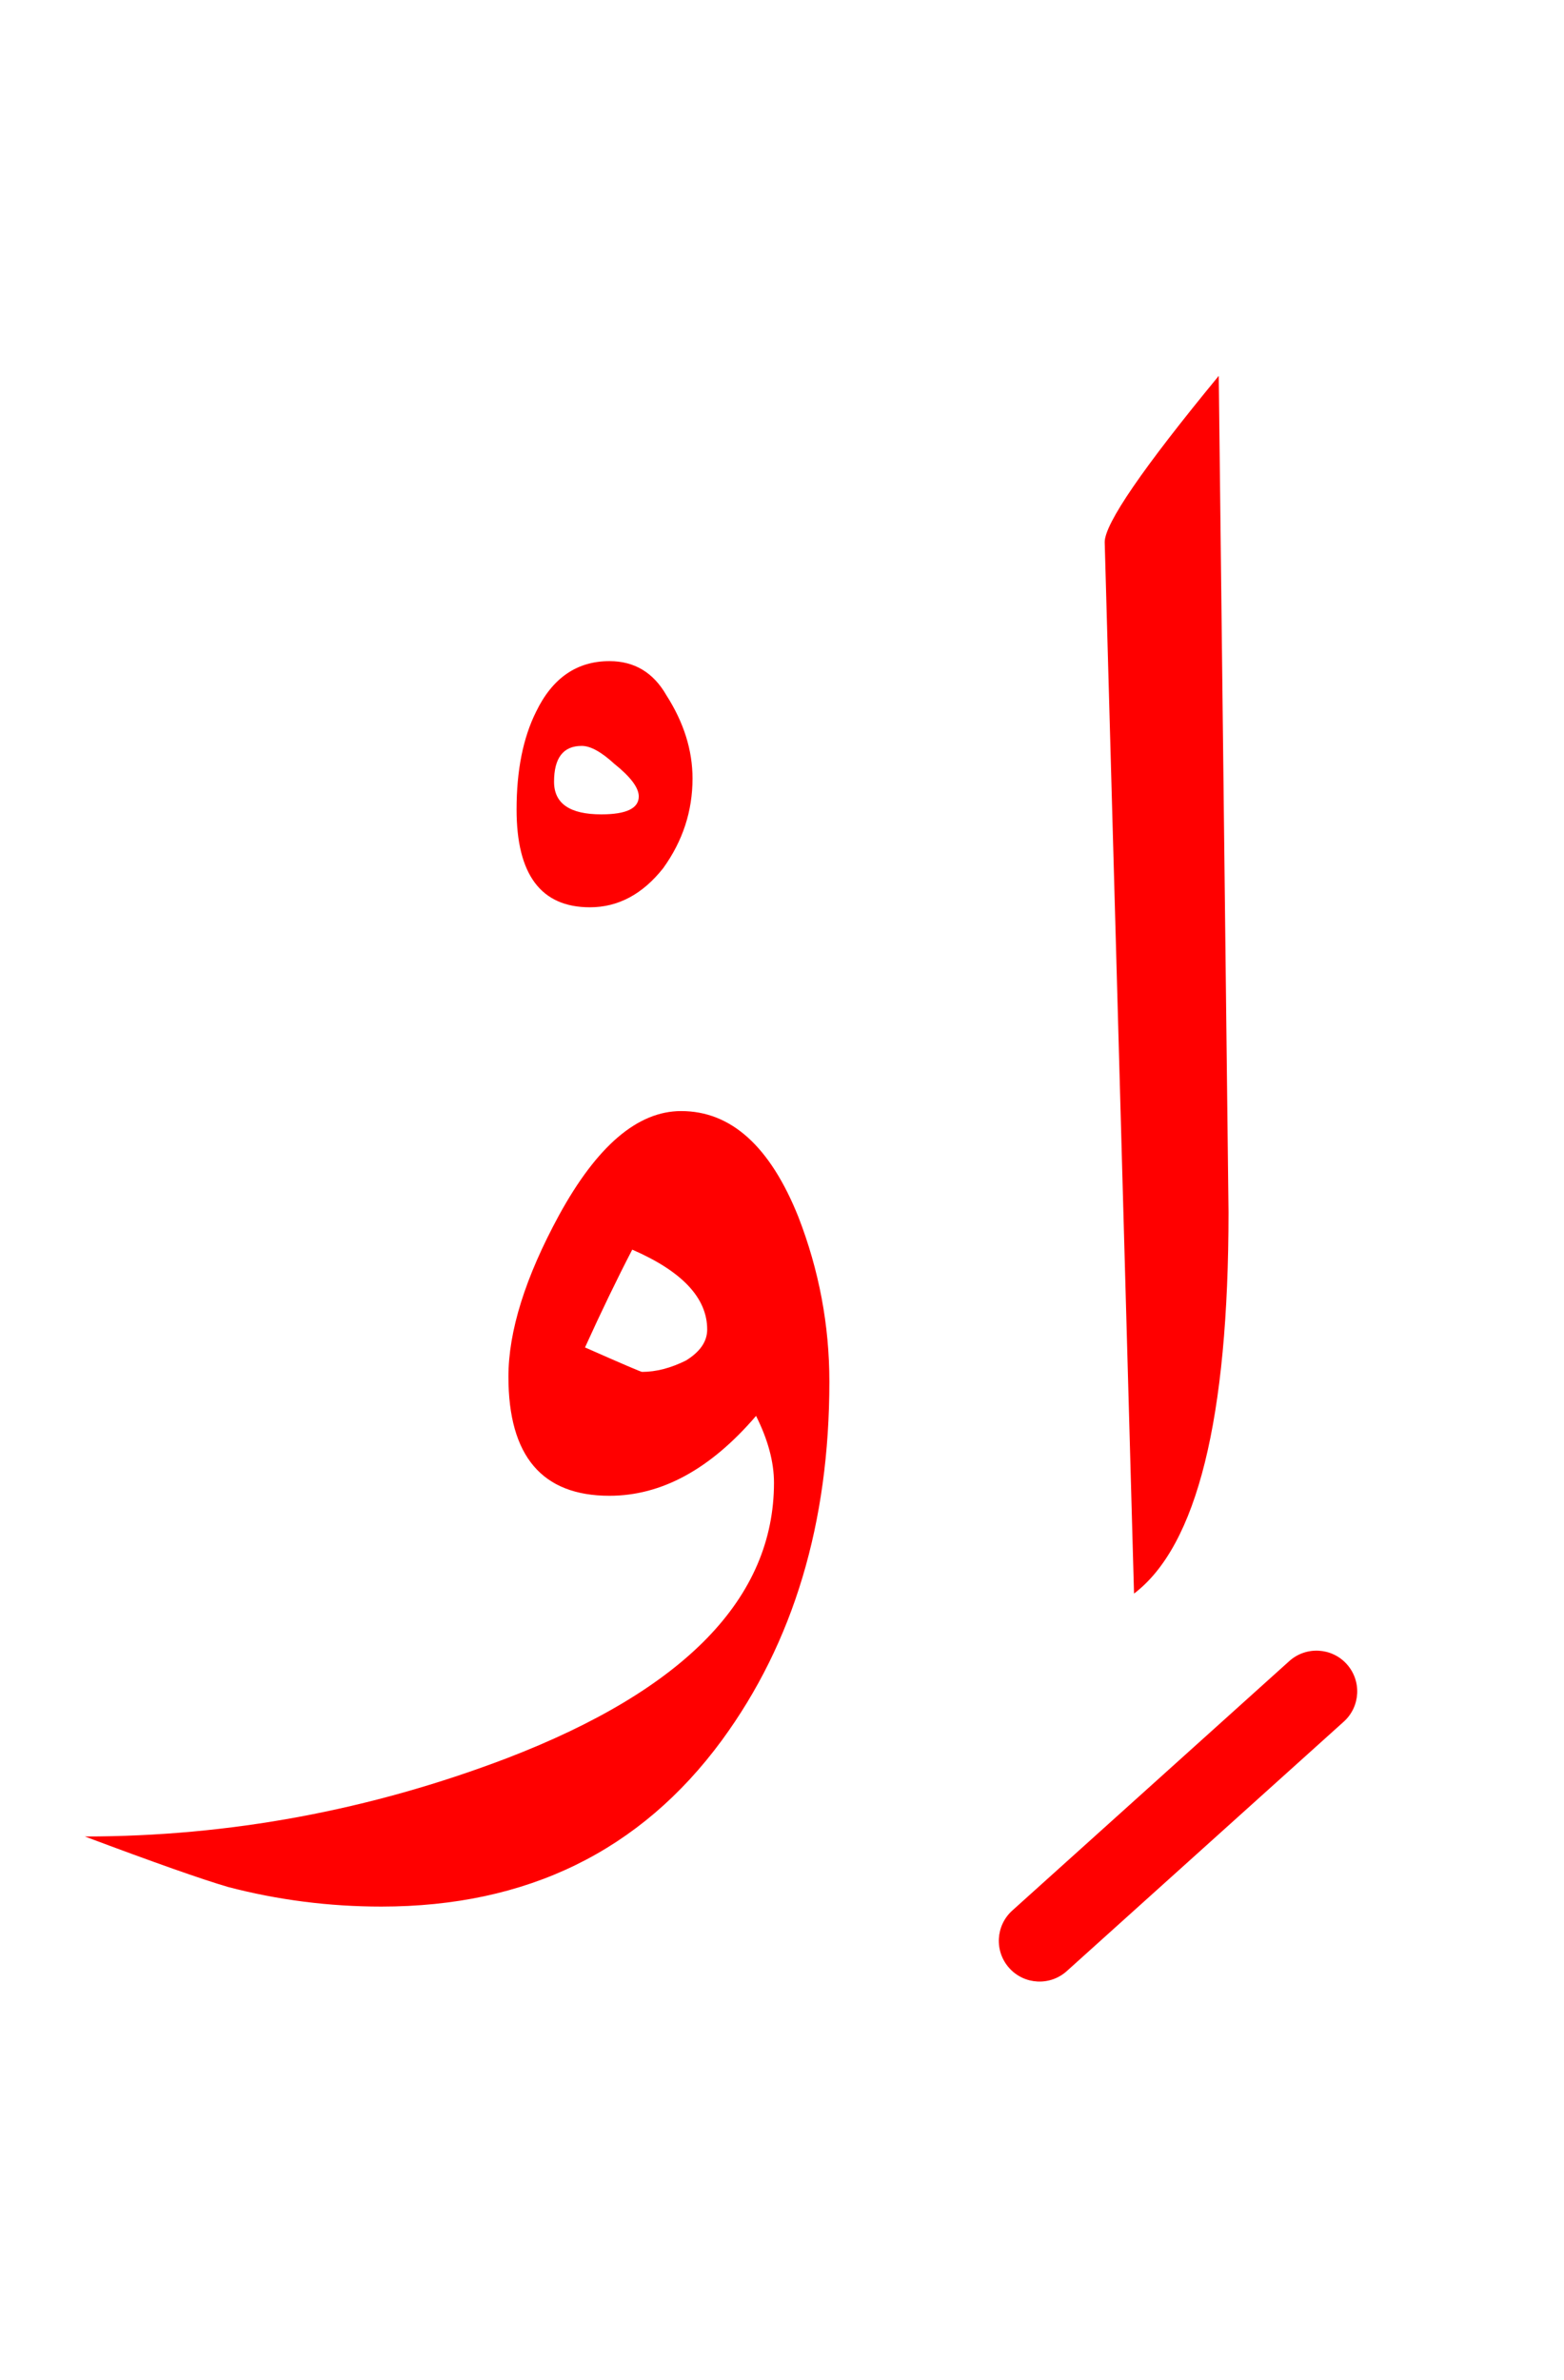 <?xml version="1.0" encoding="UTF-8" standalone="no"?><!DOCTYPE svg PUBLIC "-//W3C//DTD SVG 1.1//EN" "http://www.w3.org/Graphics/SVG/1.1/DTD/svg11.dtd"><svg width="100%" height="100%" viewBox="0 0 48 73" version="1.1" xmlns="http://www.w3.org/2000/svg" xmlns:xlink="http://www.w3.org/1999/xlink" xml:space="preserve" xmlns:serif="http://www.serif.com/" style="fill-rule:evenodd;clip-rule:evenodd;stroke-linejoin:round;stroke-miterlimit:2;"><g><path d="M39.568,50.949l-8.5,7.65c-0.513,0.461 -0.555,1.252 -0.093,1.765c0.461,0.513 1.252,0.555 1.765,0.093l8.5,-7.65c0.513,-0.461 0.555,-1.252 0.093,-1.765c-0.461,-0.513 -1.252,-0.555 -1.765,-0.093Zm-22.414,-13.671c-1.033,1.9 -1.55,3.55 -1.55,4.95c0,2.433 1.033,3.65 3.1,3.65c1.6,0 3.1,-0.817 4.5,-2.45c0.367,0.733 0.55,1.417 0.55,2.05c0,3.533 -2.733,6.35 -8.2,8.45c-4.2,1.6 -8.517,2.4 -12.95,2.4c2.133,0.8 3.6,1.317 4.4,1.55c1.533,0.4 3.1,0.6 4.7,0.6c4.467,0 7.95,-1.7 10.45,-5.1c2.2,-3 3.3,-6.667 3.3,-11c0,-1.733 -0.317,-3.417 -0.95,-5.05c-0.867,-2.167 -2.067,-3.25 -3.6,-3.25c-1.333,0 -2.583,1.067 -3.75,3.2Zm20.25,-25.75c-2.333,2.833 -3.5,4.533 -3.5,5.1l0.9,32.25c1.933,-1.467 2.9,-5.367 2.9,-11.7l-0.3,-25.65Zm-18,26.8c1.533,0.667 2.3,1.483 2.3,2.45c0,0.367 -0.217,0.683 -0.65,0.95c-0.467,0.233 -0.917,0.35 -1.35,0.35c-0.033,0 -0.617,-0.25 -1.75,-0.75c0.5,-1.1 0.983,-2.1 1.45,-3Zm1.05,-17c-0.4,-0.7 -0.983,-1.05 -1.75,-1.05c-1,0 -1.75,0.517 -2.25,1.55c-0.4,0.8 -0.6,1.8 -0.6,3c0,2 0.75,3 2.25,3c0.867,0 1.617,-0.4 2.25,-1.2c0.6,-0.833 0.9,-1.75 0.9,-2.75c0,-0.867 -0.267,-1.717 -0.8,-2.55Zm-1.6,2.1c0.5,0.4 0.75,0.733 0.75,1c0,0.367 -0.383,0.55 -1.15,0.55c-0.967,0 -1.45,-0.333 -1.45,-1c0,-0.733 0.283,-1.1 0.85,-1.1c0.267,0 0.6,0.183 1,0.55Z" style="fill:#f00;fill-rule:nonzero;"/></g></svg>